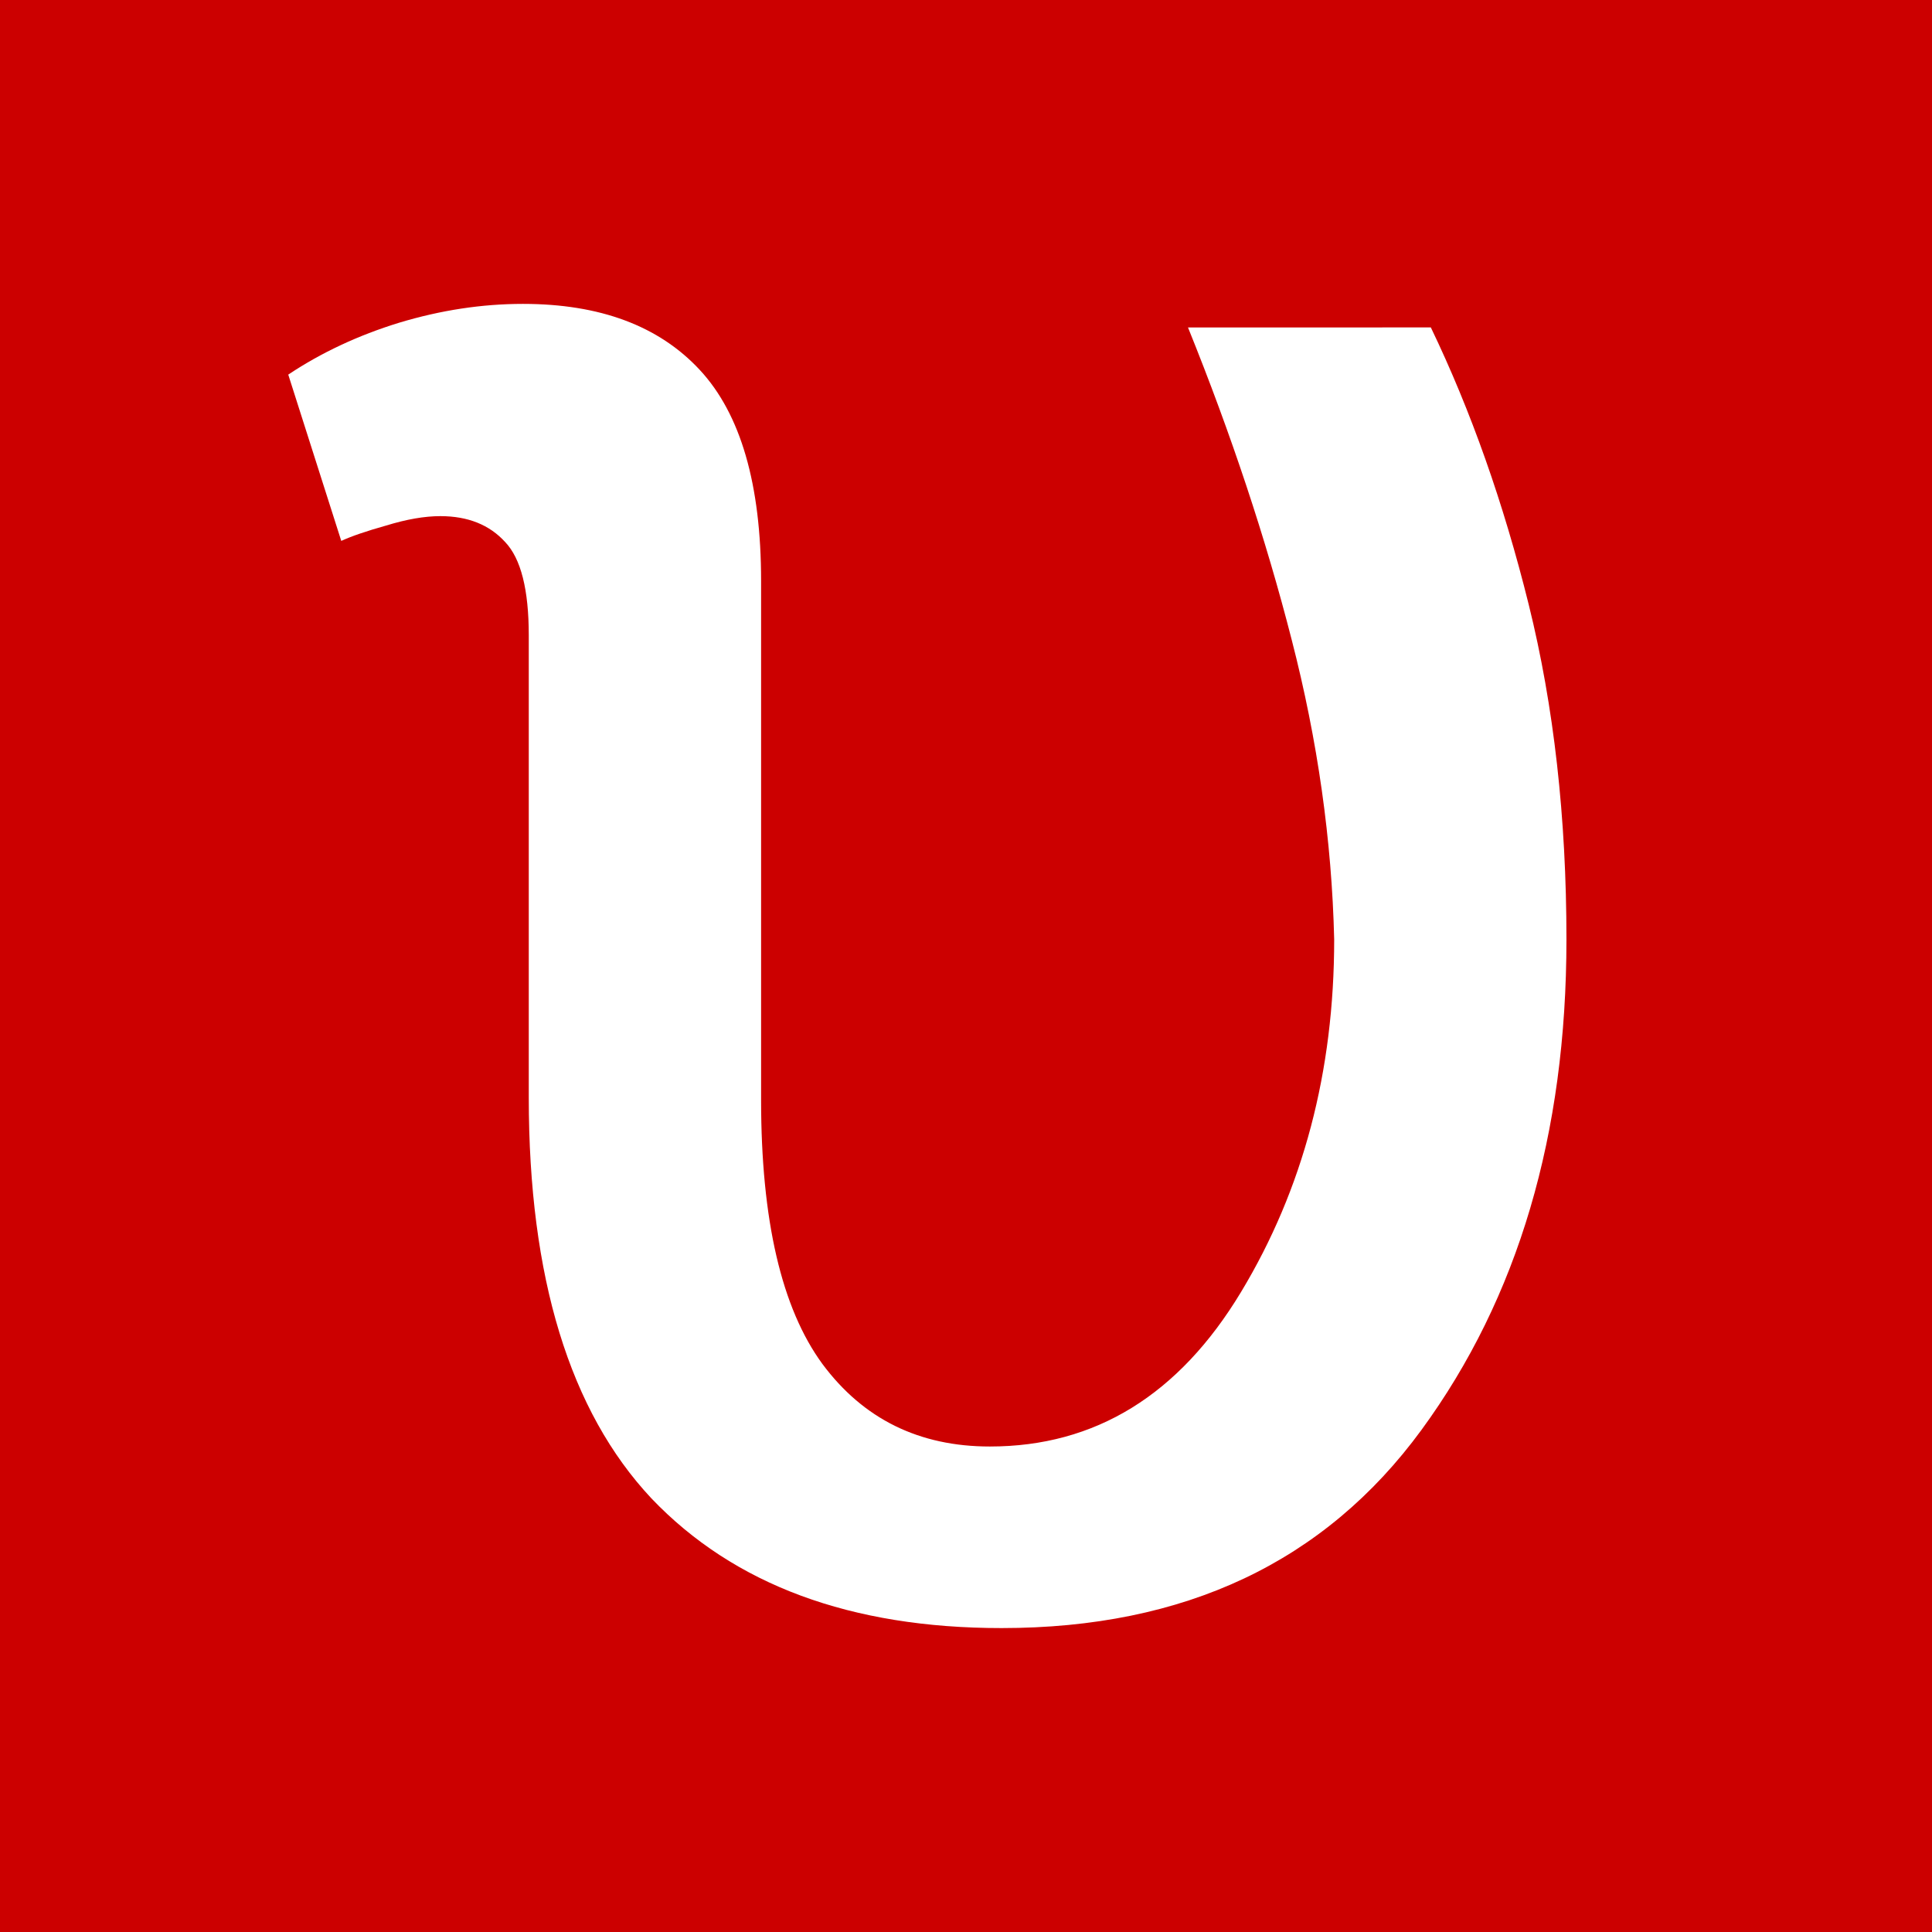 <svg xmlns="http://www.w3.org/2000/svg" viewBox="0 0 100 100" width="100" height="100"><title>Yannick Ihmels’ logo</title><path fill="#c00" d="M0 0h100v100H0z"/><path fill="#fff" d="M39.394 56.927q0 9.34 3.174 13.672 3.174 4.272 8.667 4.272 8.18 0 13-7.996 4.822-7.995 4.822-18.25-.183-7.69-2.197-15.502-2.014-7.874-5.37-16.175H74.06q3.113 6.47 5.066 14.343 1.953 7.873 1.953 17.334 0 15.136-7.506 25.39-7.508 10.254-21.73 10.254-11.718 0-18.126-6.713-6.348-6.775-6.348-20.752V32.88q0-3.54-1.22-4.822-1.22-1.343-3.358-1.343-1.22 0-2.807.488-1.526.428-2.32.794L14.92 19.39q2.562-1.708 5.736-2.685 3.235-.976 6.41-.976 5.98 0 9.154 3.417 3.174 3.418 3.174 10.925v26.855z"/></svg>